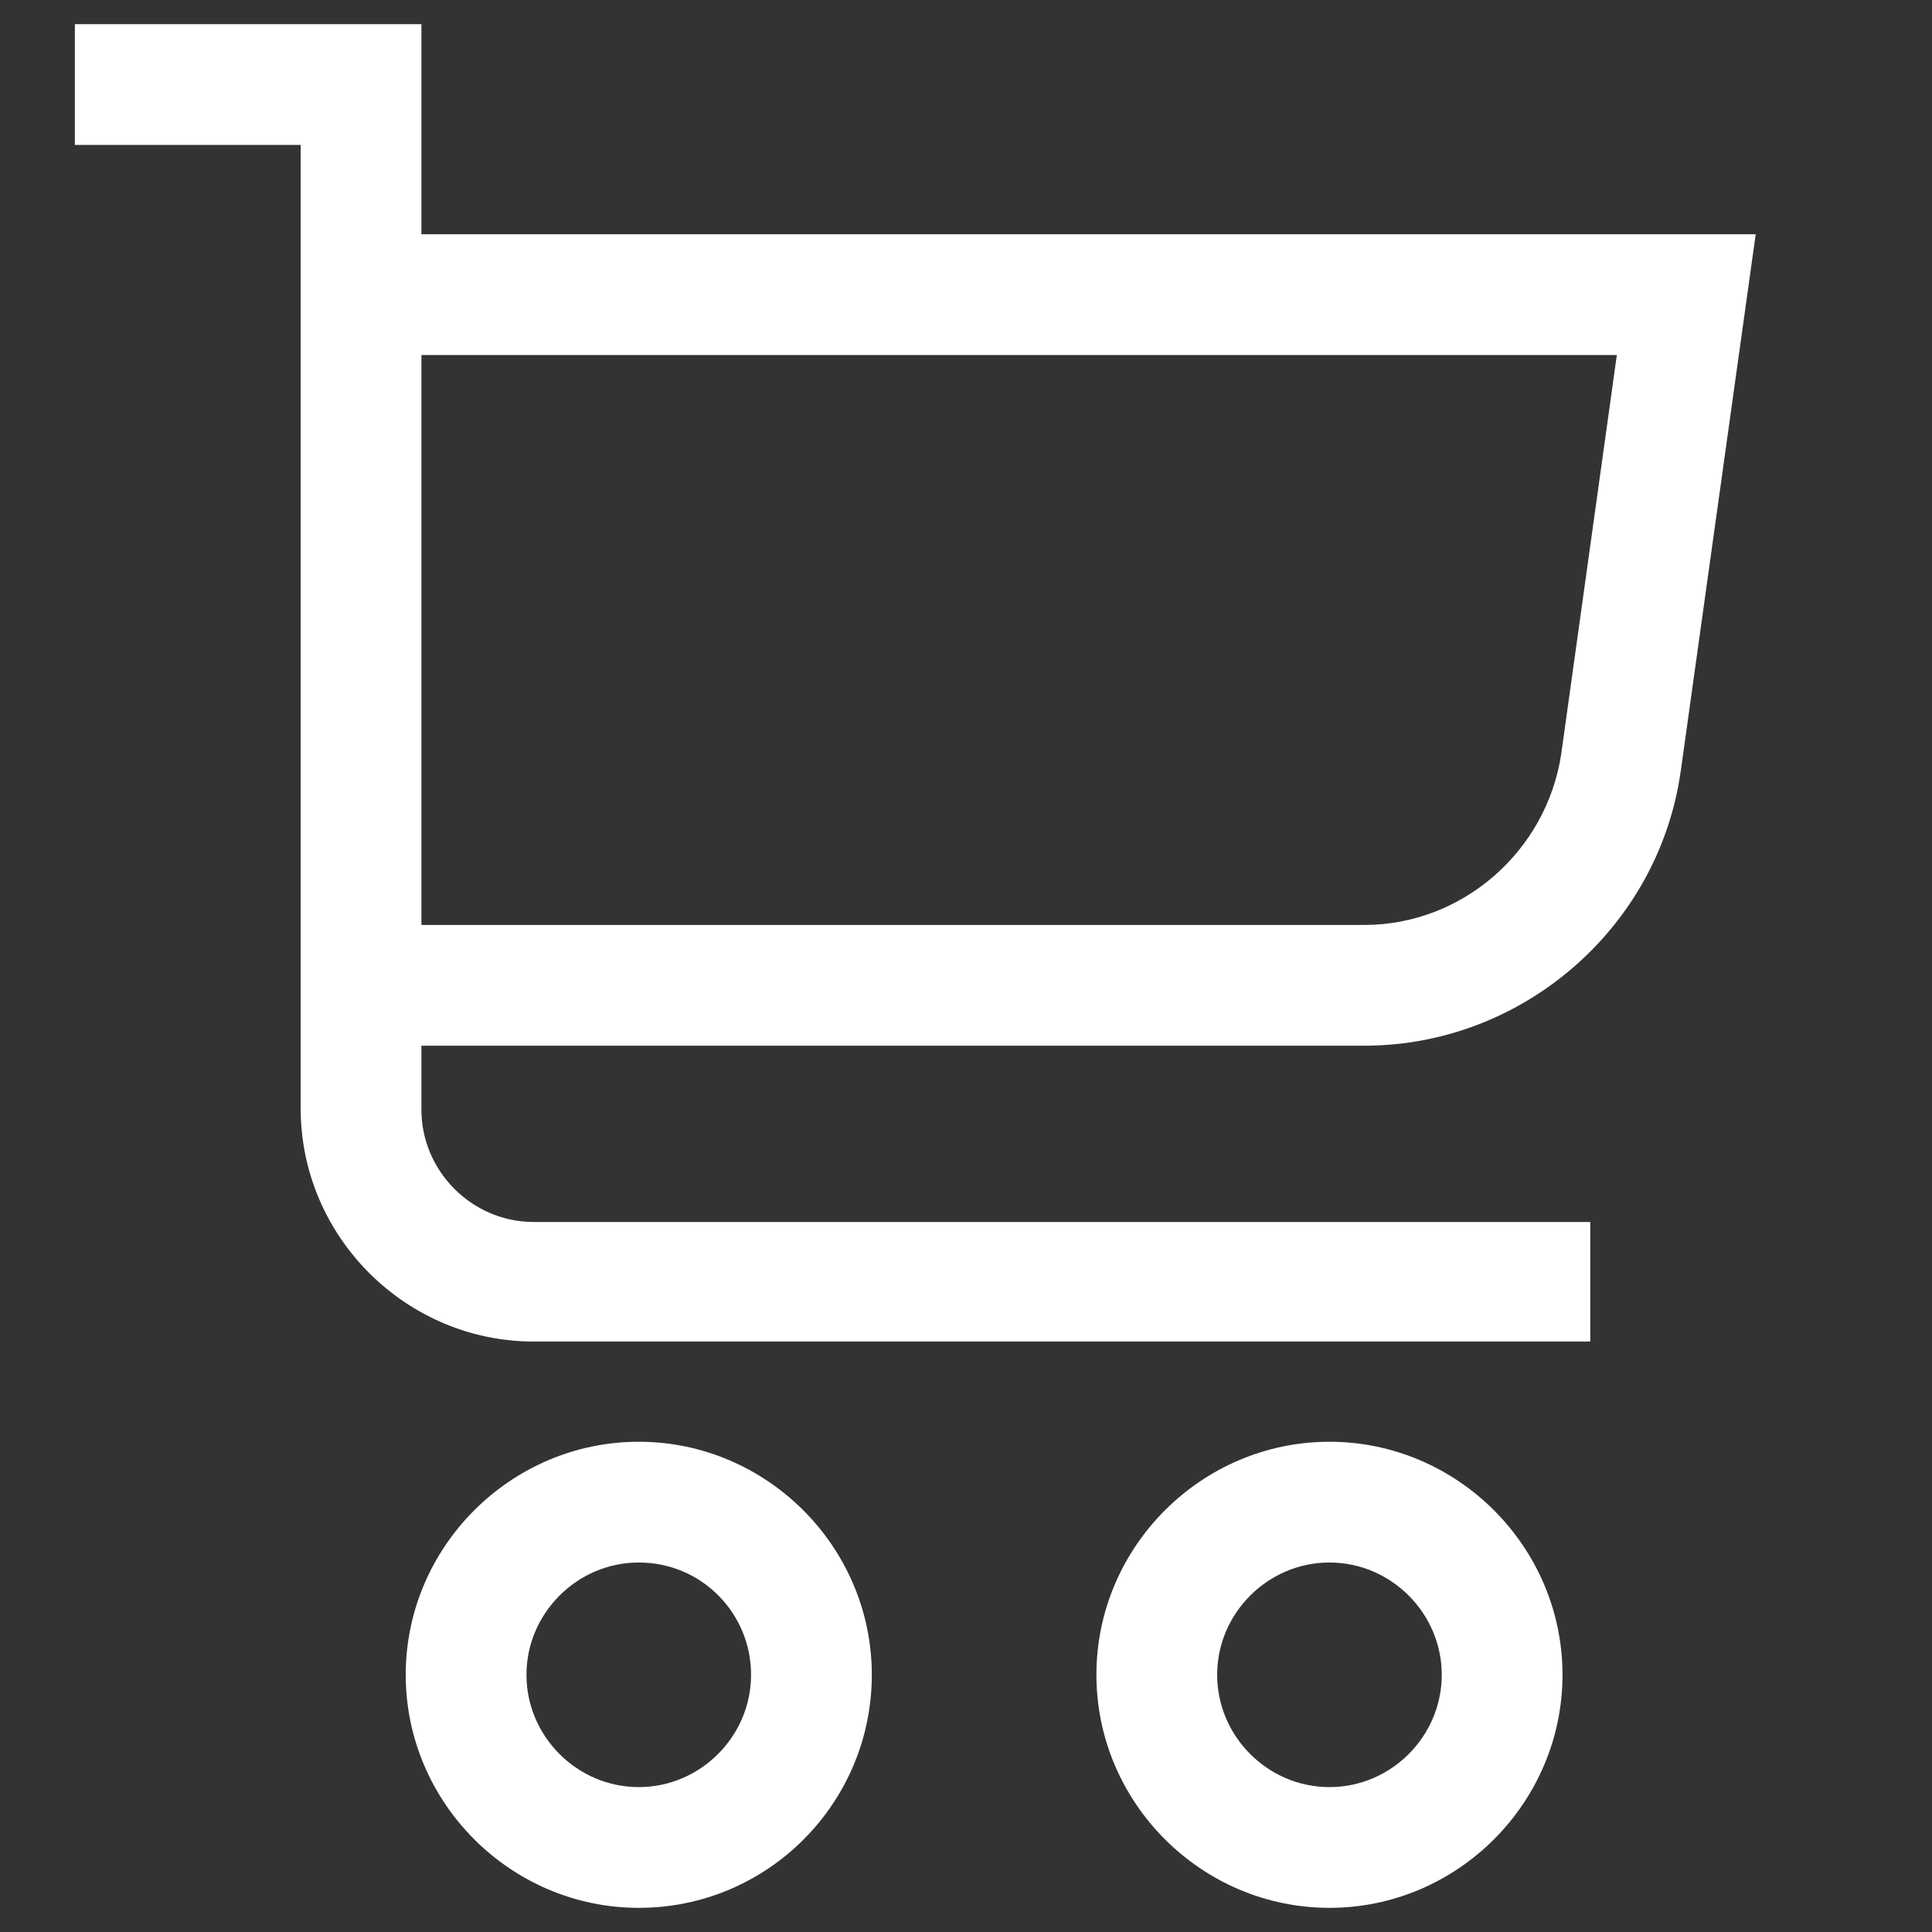 <?xml version="1.0" encoding="utf-8"?>
<!-- Generator: Adobe Illustrator 24.1.2, SVG Export Plug-In . SVG Version: 6.00 Build 0)  -->
<svg version="1.1" id="레이어_1" xmlns="http://www.w3.org/2000/svg" xmlns:xlink="http://www.w3.org/1999/xlink" x="0px"
	 y="0px" viewBox="0 0 16 16" style="enable-background:new 0 0 16 16;" xml:space="preserve">
<rect x="0" y="0" width="16" height="16" fill="#333333" stroke="none"/>
<style type="text/css">
	.st0{fill:#FFFFFF;}
</style>
<g>
	<path class="st0" d="M13.17,11.11H4.42c-1.06,0-1.93-0.87-1.93-1.93V1.2H0.62v-1h2.87v8.99c0,0.51,0.42,0.93,0.93,0.93h8.75V11.11z
		"/>
	<path class="st0" d="M5.29,15.8c-1.06,0-1.93-0.87-1.93-1.93s0.87-1.93,1.93-1.93s1.93,0.87,1.93,1.93S6.36,15.8,5.29,15.8z
		 M5.29,12.94c-0.51,0-0.93,0.42-0.93,0.93c0,0.51,0.42,0.93,0.93,0.93s0.93-0.42,0.93-0.93C6.22,13.36,5.81,12.94,5.29,12.94z"/>
	<path class="st0" d="M11.01,15.8c-1.06,0-1.93-0.87-1.93-1.93s0.87-1.93,1.93-1.93s1.93,0.87,1.93,1.93S12.07,15.8,11.01,15.8z
		 M11.01,12.94c-0.51,0-0.93,0.42-0.93,0.93c0,0.51,0.42,0.93,0.93,0.93s0.93-0.42,0.93-0.93C11.94,13.36,11.52,12.94,11.01,12.94z"
		/>
	<path class="st0" d="M11.3,8.66H3.08v-1h8.22c0.81,0,1.51-0.61,1.63-1.42l0.46-3.3H3.08v-1h11.46l-0.62,4.44
		C13.74,7.68,12.61,8.66,11.3,8.66z"/>
</g>
</svg>
